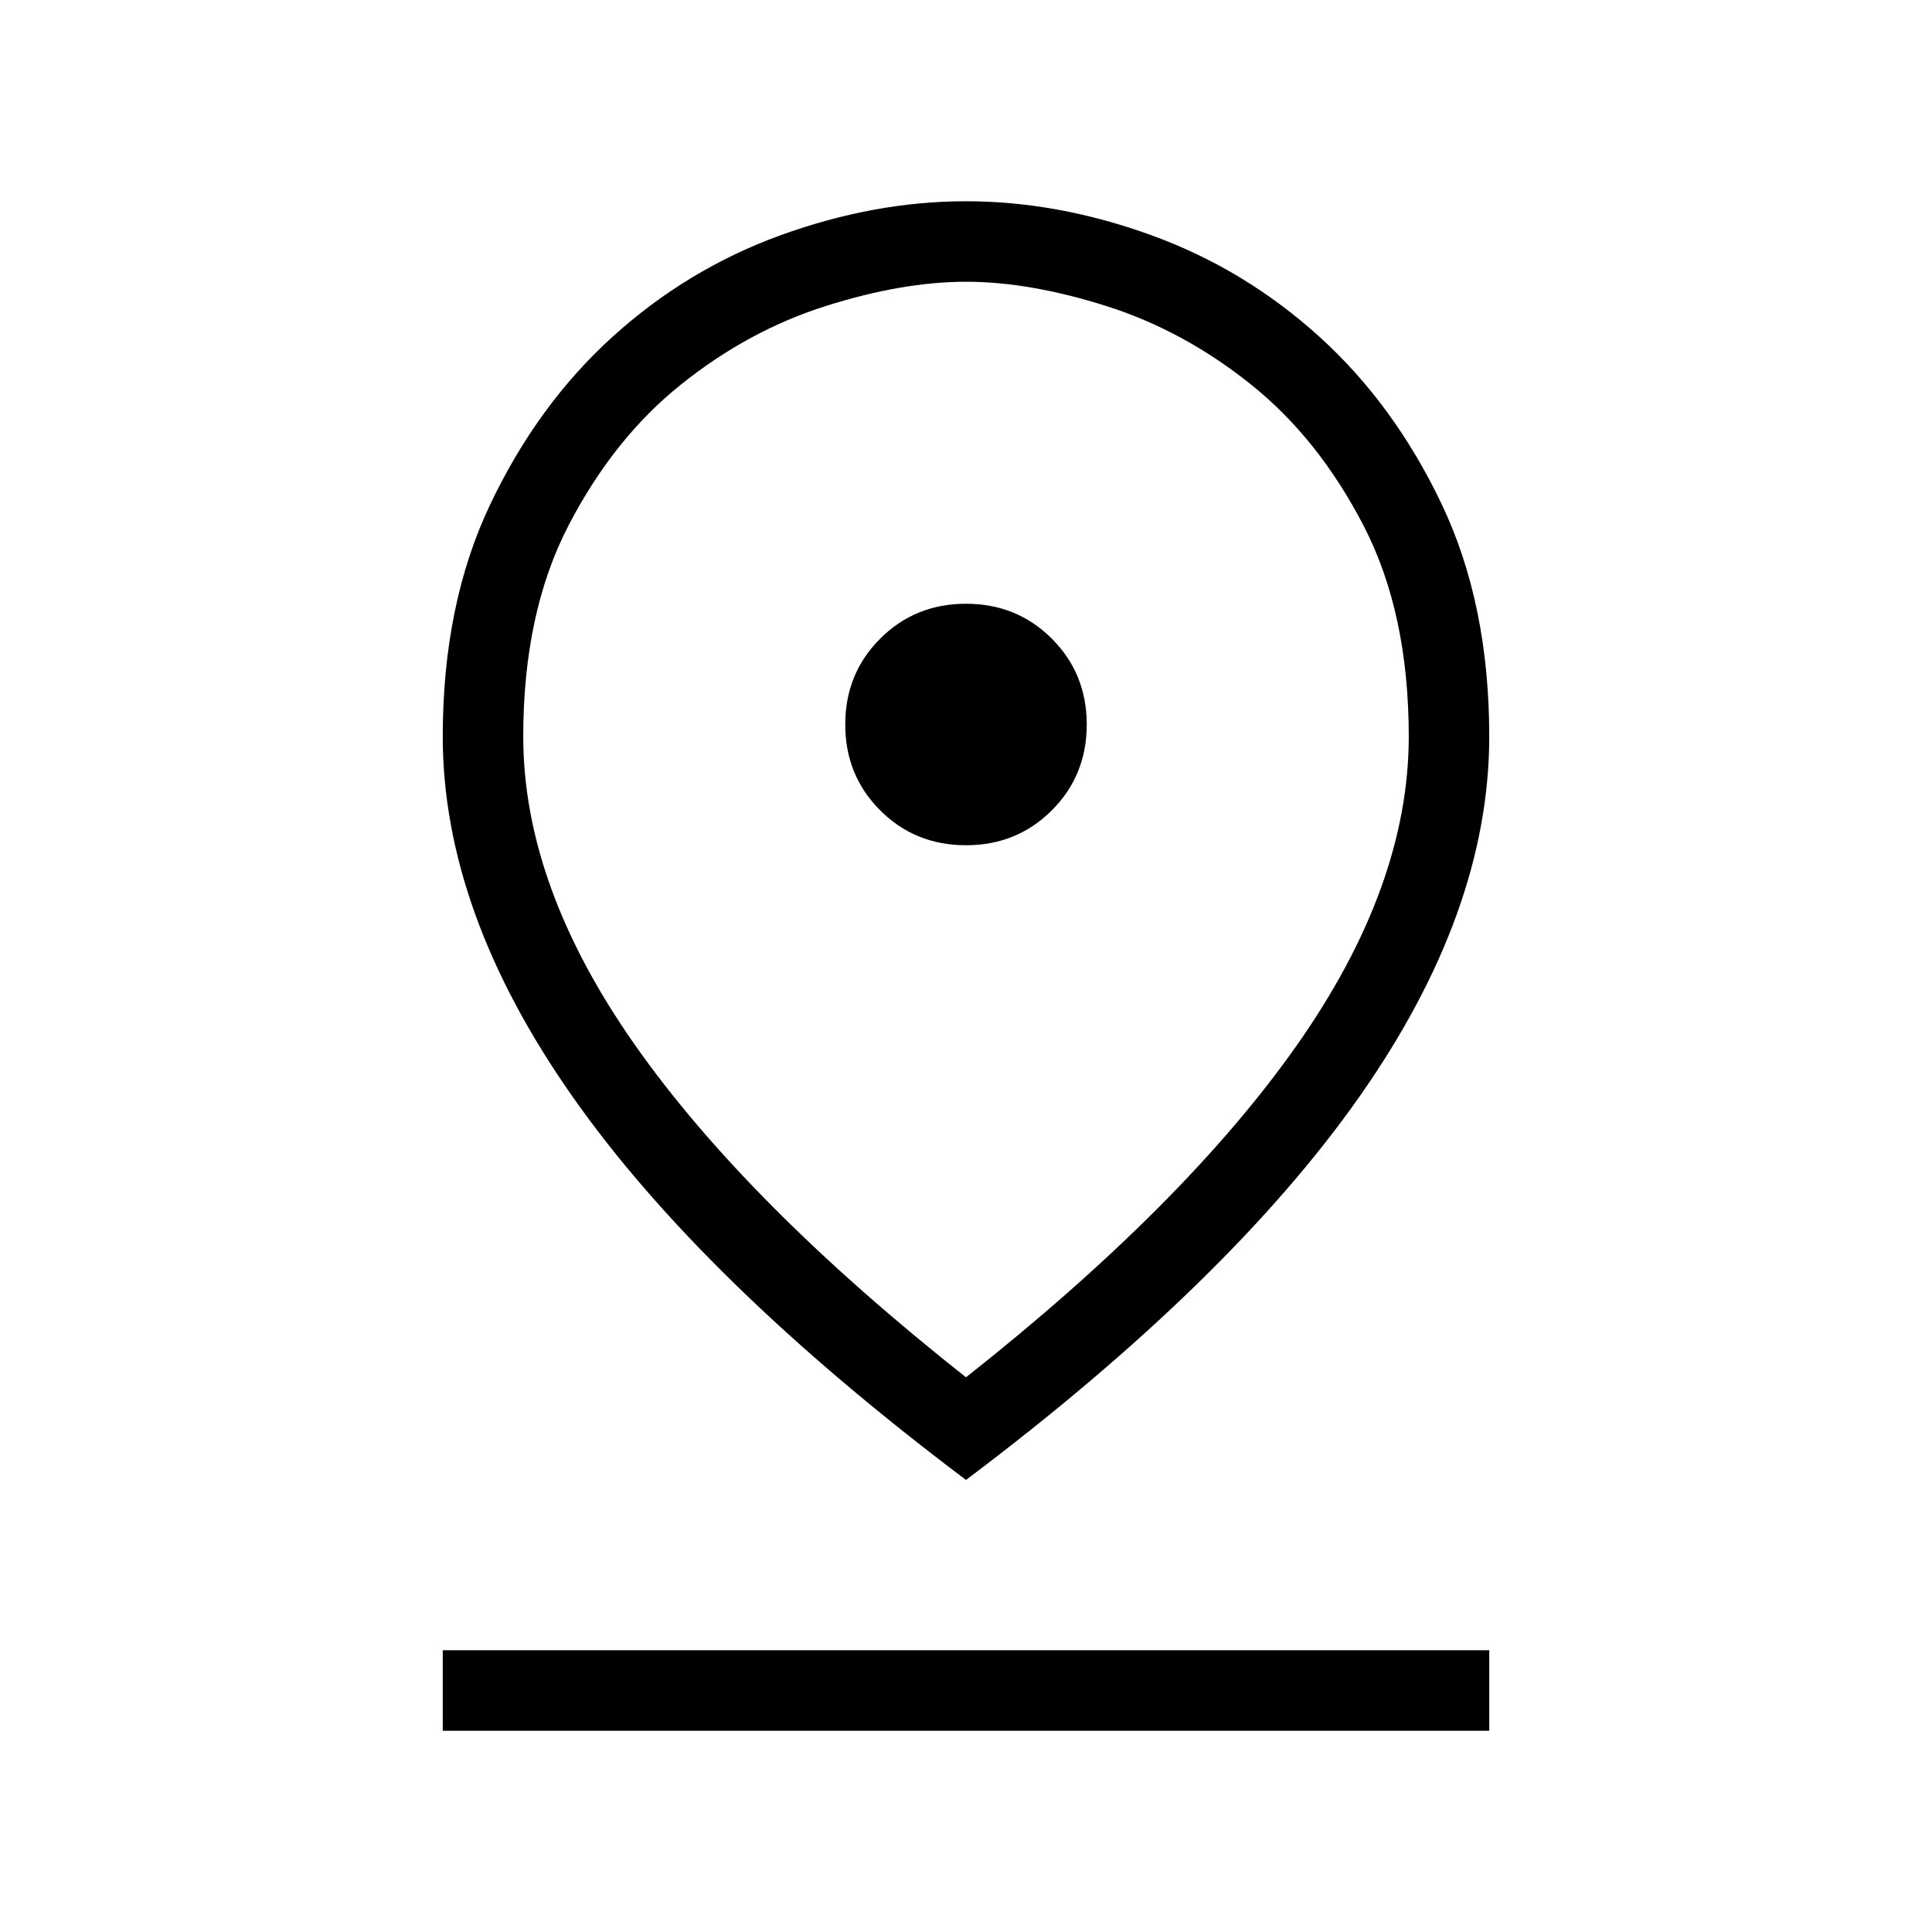 <svg xmlns="http://www.w3.org/2000/svg" height="24" viewBox="0 -960 960 960" width="24"><path d="M480-275.62q109-86.15 164.5-165.15T700-594q0-61.42-22.42-104.75-22.43-43.33-55.89-70.13-33.46-26.81-71.72-38.97Q511.7-820 480-820q-31.7 0-69.97 12.15-38.26 12.16-71.72 38.97-33.46 26.8-55.89 70.13Q260-655.42 260-594q0 74.23 55.5 153.23 55.5 79 164.5 165.15Zm0 51q-131-98.61-195.5-190.46Q220-506.92 220-594.01q0-65.78 23.58-115.35 23.57-49.56 60.75-83.26 37.18-33.69 83.65-50.53Q434.46-860 480-860t92.02 16.85q46.47 16.84 83.65 50.53 37.18 33.7 60.75 83.26Q740-659.79 740-594.01q0 87.09-64.5 178.93Q611-323.23 480-224.62ZM480-540q25.31 0 42.65-17.35Q540-574.69 540-600t-17.35-42.65Q505.31-660 480-660t-42.65 17.35Q420-625.31 420-600t17.35 42.65Q454.69-540 480-540ZM220-100v-40h520v40H220Zm260-494Z"/></svg>
